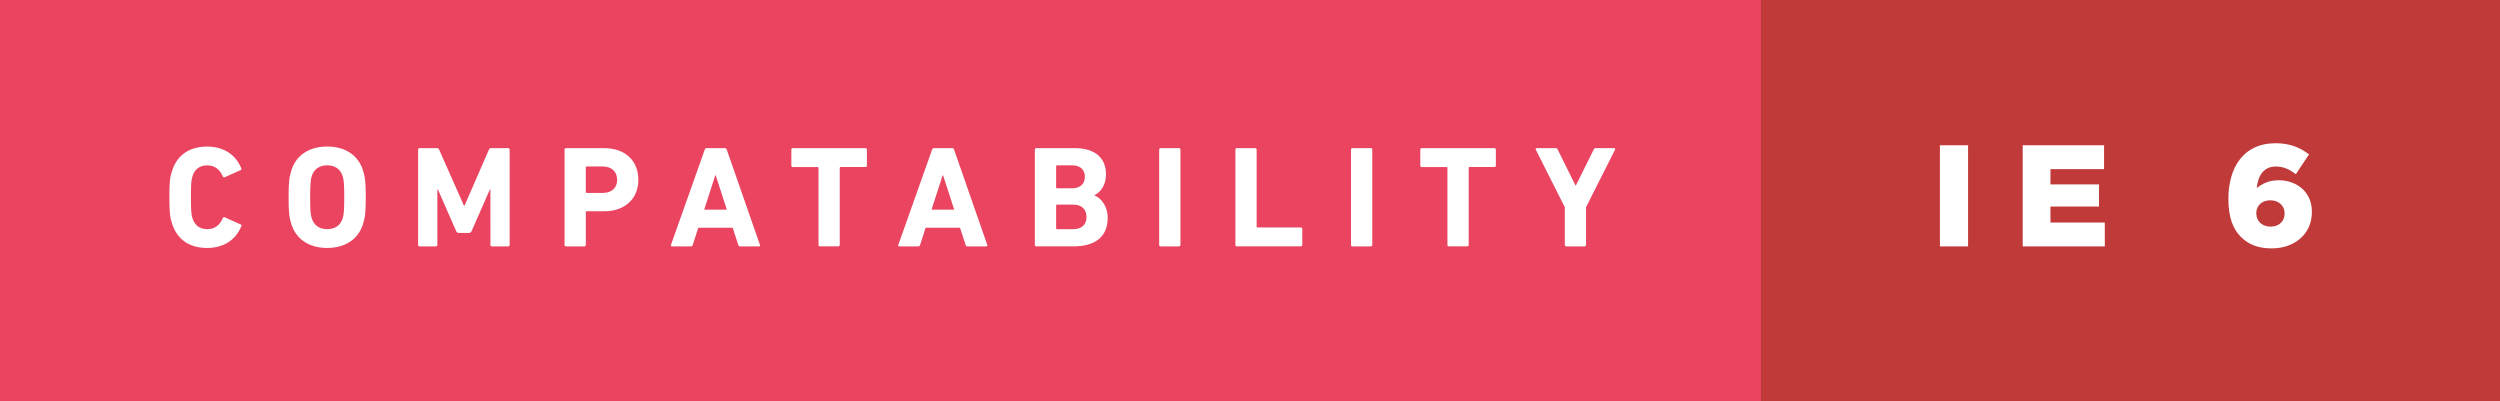 <svg xmlns="http://www.w3.org/2000/svg" width="218.088" height="35" viewBox="0 0 218.088 35"><rect x="0" y="0" width="218.088" height="35" fill="#333333" stroke="none"/><path fill="#EA4460" d="M0 0h153.625v35H0z"/><path d="M14.774 17.21c0-1.325.05-1.766.24-2.32.452-1.4 1.55-2.104 3.05-2.104 1.448 0 2.507.705 2.986 1.902.038.063.013.127-.063.152l-1.373.617c-.076.037-.14.013-.177-.062-.24-.555-.643-.97-1.36-.97-.67 0-1.098.352-1.286.944-.1.312-.137.615-.137 1.84s.037 1.523.14 1.84c.187.59.616.943 1.284.943.72 0 1.122-.416 1.36-.97.04-.076.102-.102.178-.063l1.373.618c.076.025.102.088.063.15-.48 1.198-1.537 1.904-2.986 1.904-1.5 0-2.597-.706-3.05-2.105-.19-.553-.24-.995-.24-2.318zm10.642 2.343c-.19-.592-.24-1.07-.24-2.344s.05-1.754.24-2.346c.44-1.387 1.626-2.08 3.126-2.08s2.685.693 3.125 2.08c.19.592.24 1.07.24 2.344s-.05 1.75-.24 2.343c-.44 1.388-1.626 2.08-3.125 2.08-1.5 0-2.685-.693-3.126-2.08zm4.475-.504c.103-.305.14-.72.14-1.84 0-1.124-.037-1.54-.14-1.84-.187-.595-.642-.947-1.347-.947-.706 0-1.16.353-1.35.945-.1.302-.138.717-.138 1.84 0 1.12.037 1.536.14 1.84.187.592.642.944 1.348.944.705 0 1.16-.352 1.35-.945zm6.585-6c0-.075.05-.126.126-.126h1.5c.103 0 .166.037.203.126l2.168 4.89h.05l2.13-4.89c.04-.09.103-.126.203-.126h1.475c.076 0 .127.05.127.126v8.318c0 .075-.05.126-.127.126h-1.424c-.075 0-.126-.05-.126-.126V16.54h-.05l-1.59 3.618c-.05.113-.125.164-.238.164h-.87c-.114 0-.19-.05-.24-.164l-1.588-3.617h-.052v4.83c0 .074-.05.125-.126.125H36.6c-.075 0-.126-.05-.126-.126v-8.32zm12.9 8.444c-.076 0-.127-.05-.127-.126V13.05c0-.075.05-.126.126-.126H52.7c1.866 0 2.988 1.12 2.988 2.76 0 1.613-1.135 2.748-2.987 2.748H51.18c-.05 0-.076.025-.076.075v2.86c0 .076-.05.127-.125.127h-1.6zm4.46-5.81c0-.693-.466-1.16-1.247-1.16h-1.41c-.052 0-.077.025-.077.076v2.155c0 .05.027.075.078.075h1.41c.782 0 1.25-.453 1.25-1.146zm7.645-2.634c.024-.075.074-.126.163-.126h1.588c.09 0 .14.05.166.126l2.898 8.318c.025.075 0 .126-.088.126h-1.64c-.088 0-.138-.037-.163-.126l-.49-1.5h-3l-.48 1.5c-.025.09-.076.126-.164.126h-1.65c-.09 0-.115-.05-.09-.126l2.95-8.318zm1.926 5.243l-.97-3h-.038l-.97 3h1.978zm8.122 3.2c-.076 0-.126-.05-.126-.125V14.65c0-.05-.025-.076-.076-.076h-2.168c-.075 0-.126-.05-.126-.125v-1.4c0-.076.05-.127.126-.127h6.34c.076 0 .126.05.126.126v1.4c0 .073-.05.123-.126.123H73.33c-.05 0-.075.025-.075.076v6.717c0 .075-.05.126-.126.126h-1.603zm9.784-8.443c.025-.075.075-.126.164-.126h1.588c.088 0 .14.05.164.126l2.898 8.318c.025.075 0 .126-.088.126H84.4c-.09 0-.14-.037-.164-.126l-.49-1.5h-3l-.48 1.5c-.025.09-.076.126-.164.126h-1.65c-.09 0-.114-.05-.09-.126l2.95-8.318zm1.928 5.243l-.97-3h-.038l-.97 3h1.978zm7.038-5.243c0-.075.05-.126.126-.126h3.34c1.865 0 2.735.92 2.735 2.28 0 .934-.43 1.513-.998 1.828v.025c.567.214 1.147.92 1.147 1.94 0 1.69-1.123 2.496-2.976 2.496h-3.252c-.075 0-.126-.05-.126-.126V13.05zm3.24 3.378c.706 0 1.12-.38 1.12-1.01s-.414-.994-1.12-.994h-1.31c-.052 0-.077.025-.077.075v1.85c0 .05.027.077.078.077h1.31zm-1.31 3.566h1.41c.756 0 1.16-.403 1.16-1.07 0-.656-.404-1.072-1.16-1.072h-1.41c-.052 0-.077.025-.077.076v1.99c0 .05.027.076.078.076zm8.914-6.944c0-.075.05-.126.126-.126h1.6c.076 0 .127.05.127.126v8.318c0 .075-.05.126-.126.126h-1.603c-.075 0-.126-.05-.126-.126V13.05zm6.648 0c0-.075.05-.126.125-.126h1.6c.076 0 .127.05.127.126v6.718c0 .05.025.076.076.076h3.78c.076 0 .126.05.126.125v1.397c0 .075-.05.126-.126.126h-5.583c-.075 0-.126-.05-.126-.126V13.05zm10.086 0c0-.075.05-.126.126-.126h1.6c.076 0 .127.05.127.126v8.318c0 .075-.053.126-.128.126h-1.6c-.076 0-.127-.05-.127-.126V13.05zm8.537 8.444c-.076 0-.126-.05-.126-.126V14.65c0-.05-.025-.076-.076-.076h-2.166c-.075 0-.126-.05-.126-.125v-1.4c0-.076.05-.127.126-.127h6.34c.076 0 .126.05.126.126v1.4c0 .073-.05.123-.127.123h-2.168c-.05 0-.075.025-.075.076v6.717c0 .075-.05.126-.126.126h-1.6zm10.237 0c-.074 0-.125-.05-.125-.126v-3.29l-2.533-5.028c-.025-.063 0-.126.09-.126h1.637c.087 0 .15.037.187.126l1.55 3.126h.038l1.55-3.126c.038-.09.102-.126.19-.126h1.587c.09 0 .126.062.09.126l-2.534 5.028v3.29c0 .075-.052.126-.128.126h-1.6z" fill="#fff"/><path fill="#C13A3A" d="M153.625 0h64.463v35h-64.463z"/><path d="M169.228 12.672h2.458v8.822h-2.458v-8.822zm7.224 0h7.096v2.08h-4.676v1.335h4.235v1.93h-4.235v1.397h4.74v2.08h-7.16v-8.822zm19.028 7.99c-.656-.655-1.085-1.65-1.085-3.302v-.025c0-2.747 1.336-4.84 4.097-4.84 1.234 0 2.092.34 2.937.97l-1.15 1.728c-.54-.403-1.045-.668-1.75-.668-1.034 0-1.55.77-1.664 1.878.466-.354 1.033-.68 1.903-.68 1.55 0 2.91.982 2.91 2.746v.023c0 1.98-1.575 3.176-3.504 3.176-1.248 0-2.068-.378-2.698-1.01zm3.82-2.03v-.024c0-.63-.48-1.134-1.25-1.134s-1.222.49-1.222 1.122v.025c0 .645.48 1.148 1.248 1.148.77 0 1.223-.492 1.223-1.134z" fill="#fff"/></svg>